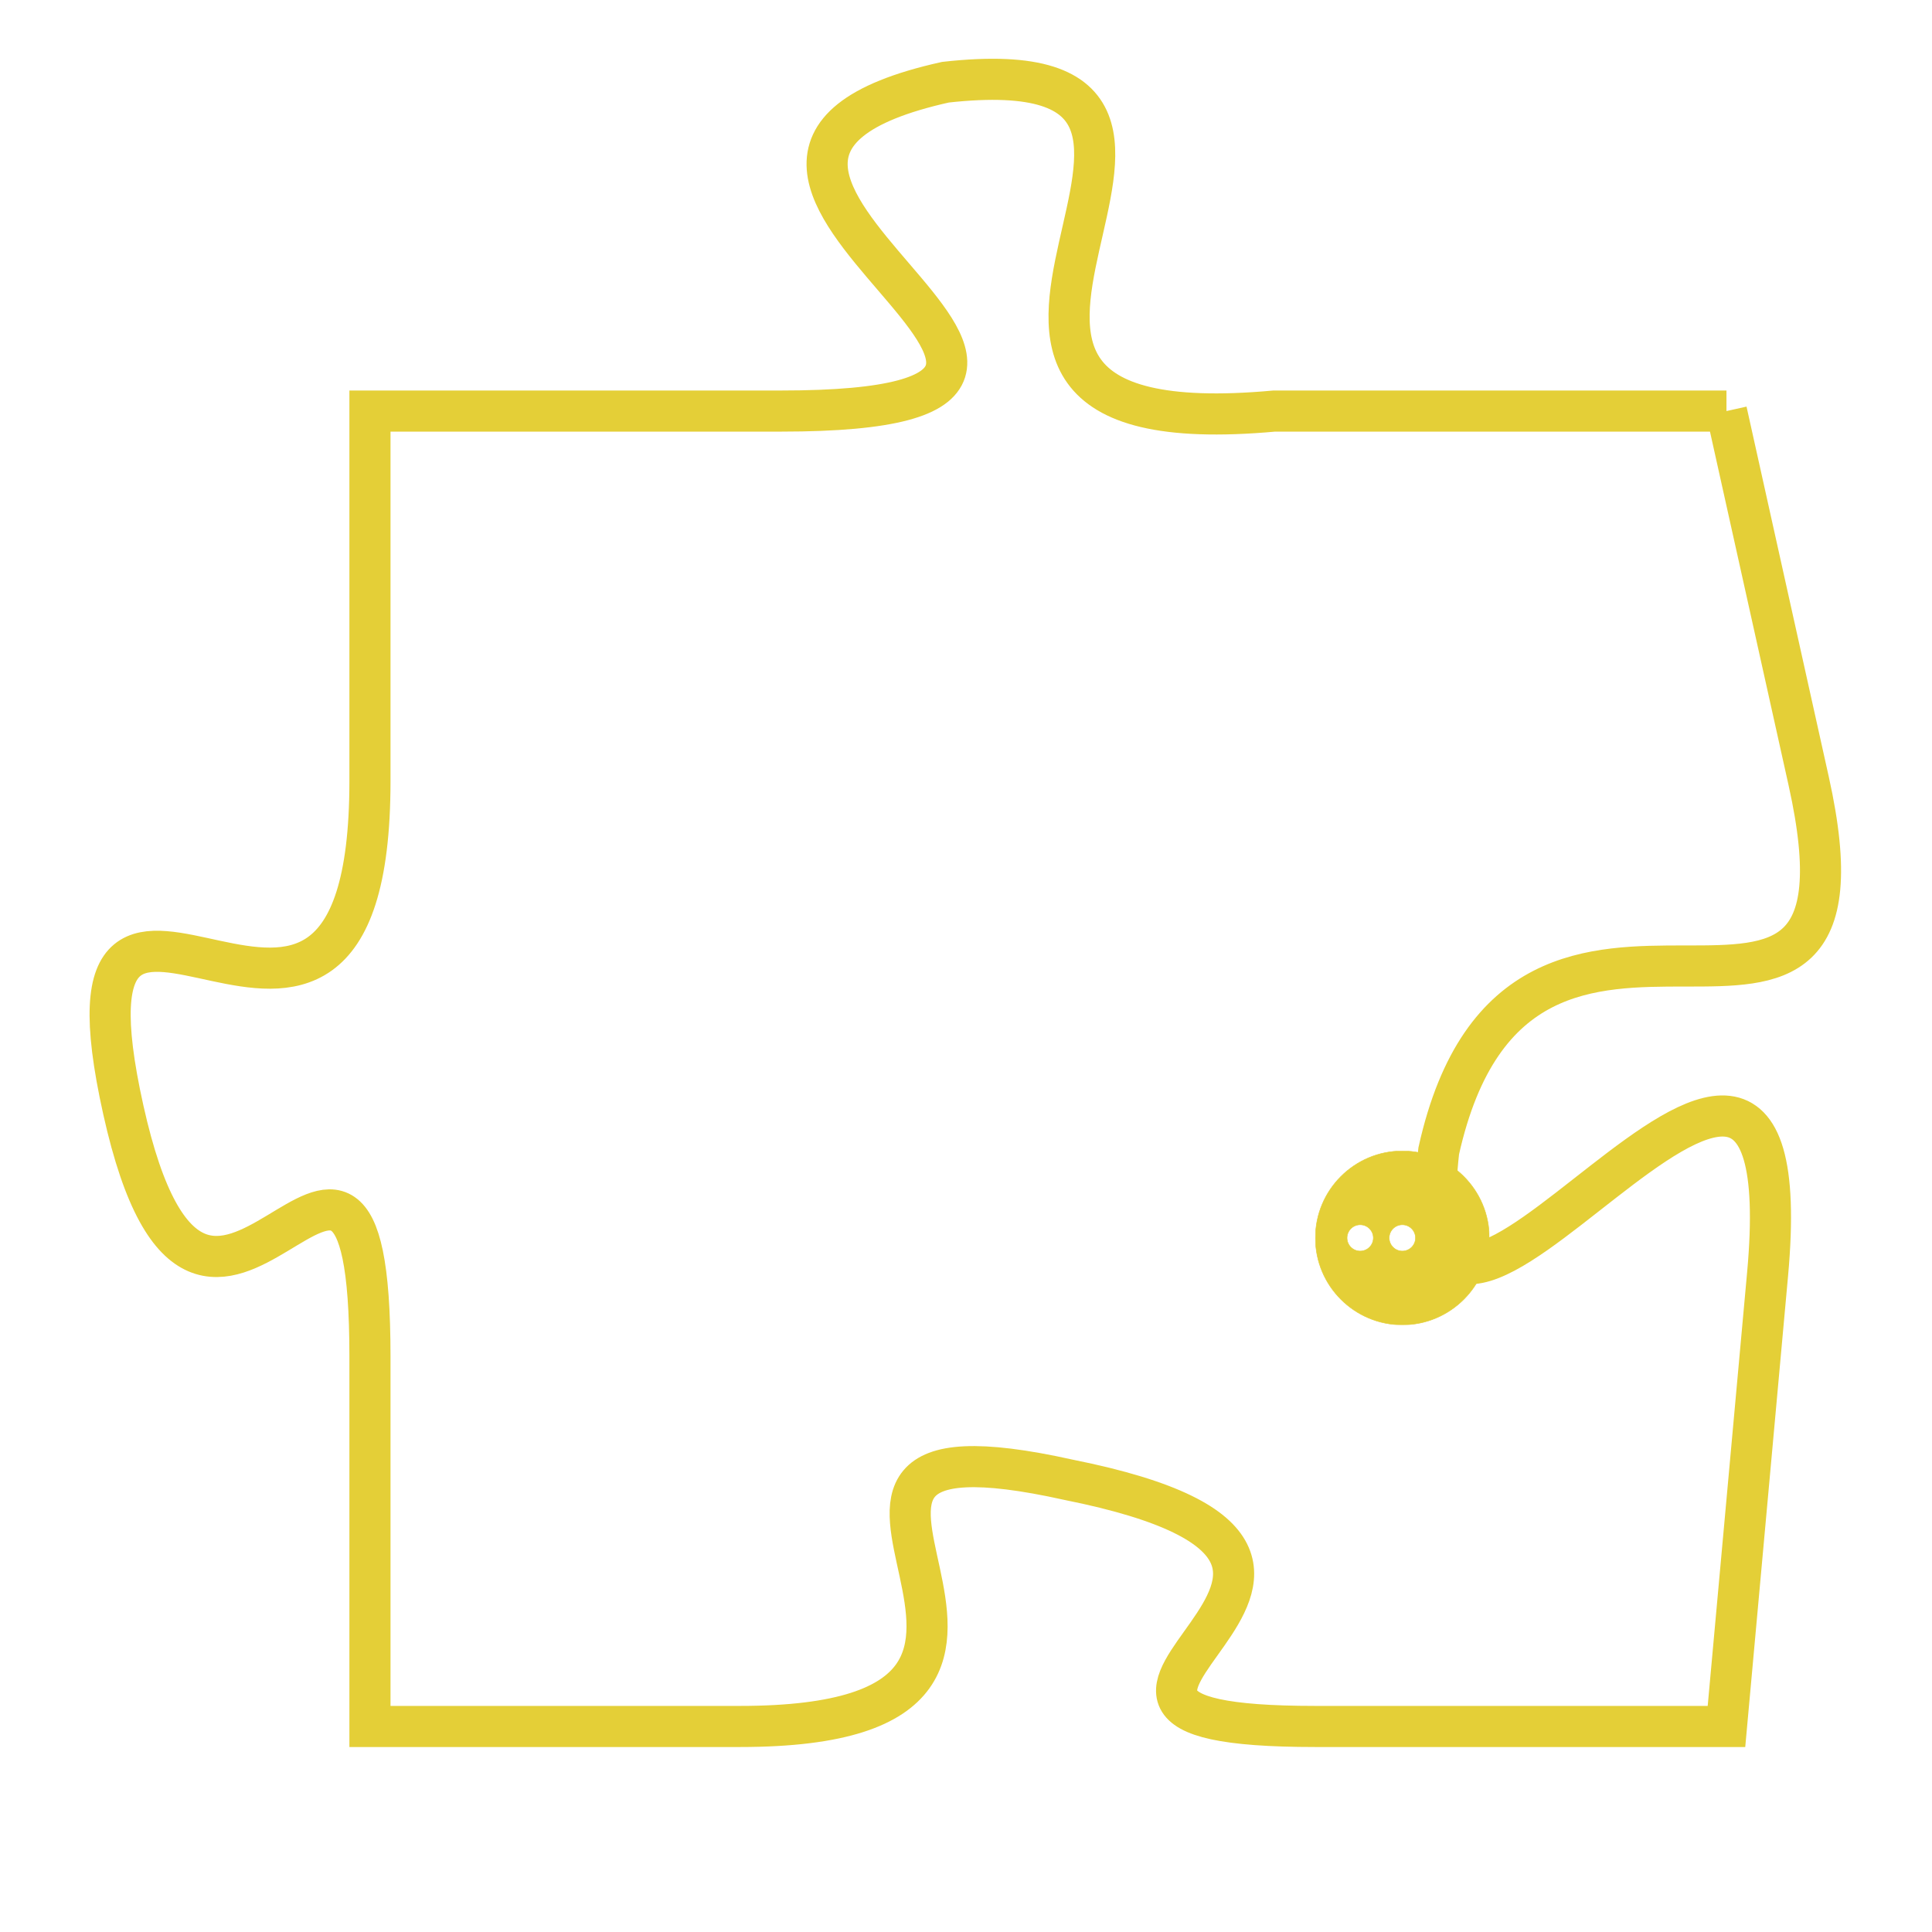 <svg version="1.1" xmlns="http://www.w3.org/2000/svg" xmlns:xlink="http://www.w3.org/1999/xlink" fill="transparent" x="0" y="0" width="350" height="350" preserveAspectRatio="xMinYMin slice"><style type="text/css">.links{fill:transparent;stroke: #E4CF37;}.links:hover{fill:#63D272; opacity:0.4;}</style><defs><g id="allt"><path id="t1476" d="M1551,352 L1540,352 C1529,353 1541,343 1532,344 C1523,346 1539,352 1528,352 L1518,352 1518,352 L1518,361 C1518,371 1510,360 1512,369 C1514,378 1518,366 1518,375 L1518,384 1518,384 L1527,384 C1537,384 1526,376 1535,378 C1545,380 1532,384 1541,384 L1551,384 1551,384 L1552,373 C1553,362 1543,379 1544,370 C1546,361 1555,370 1553,361 L1551,352"/></g><clipPath id="c" clipRule="evenodd" fill="transparent"><use href="#t1476"/></clipPath></defs><svg viewBox="1509 342 47 43" preserveAspectRatio="xMinYMin meet"><svg width="4380" height="2430"><g><image crossorigin="anonymous" x="0" y="0" href="https://nftpuzzle.license-token.com/assets/completepuzzle.svg" width="100%" height="100%" /><g class="links"><use href="#t1476"/></g></g></svg><svg x="1541" y="370" height="9%" width="9%" viewBox="0 0 330 330"><g><a xlink:href="https://nftpuzzle.license-token.com/" class="links"><title>See the most innovative NFT based token software licensing project</title><path fill="#E4CF37" id="more" d="M165,0C74.019,0,0,74.019,0,165s74.019,165,165,165s165-74.019,165-165S255.981,0,165,0z M85,190 c-13.785,0-25-11.215-25-25s11.215-25,25-25s25,11.215,25,25S98.785,190,85,190z M165,190c-13.785,0-25-11.215-25-25 s11.215-25,25-25s25,11.215,25,25S178.785,190,165,190z M245,190c-13.785,0-25-11.215-25-25s11.215-25,25-25 c13.785,0,25,11.215,25,25S258.785,190,245,190z"></path></a></g></svg></svg></svg>